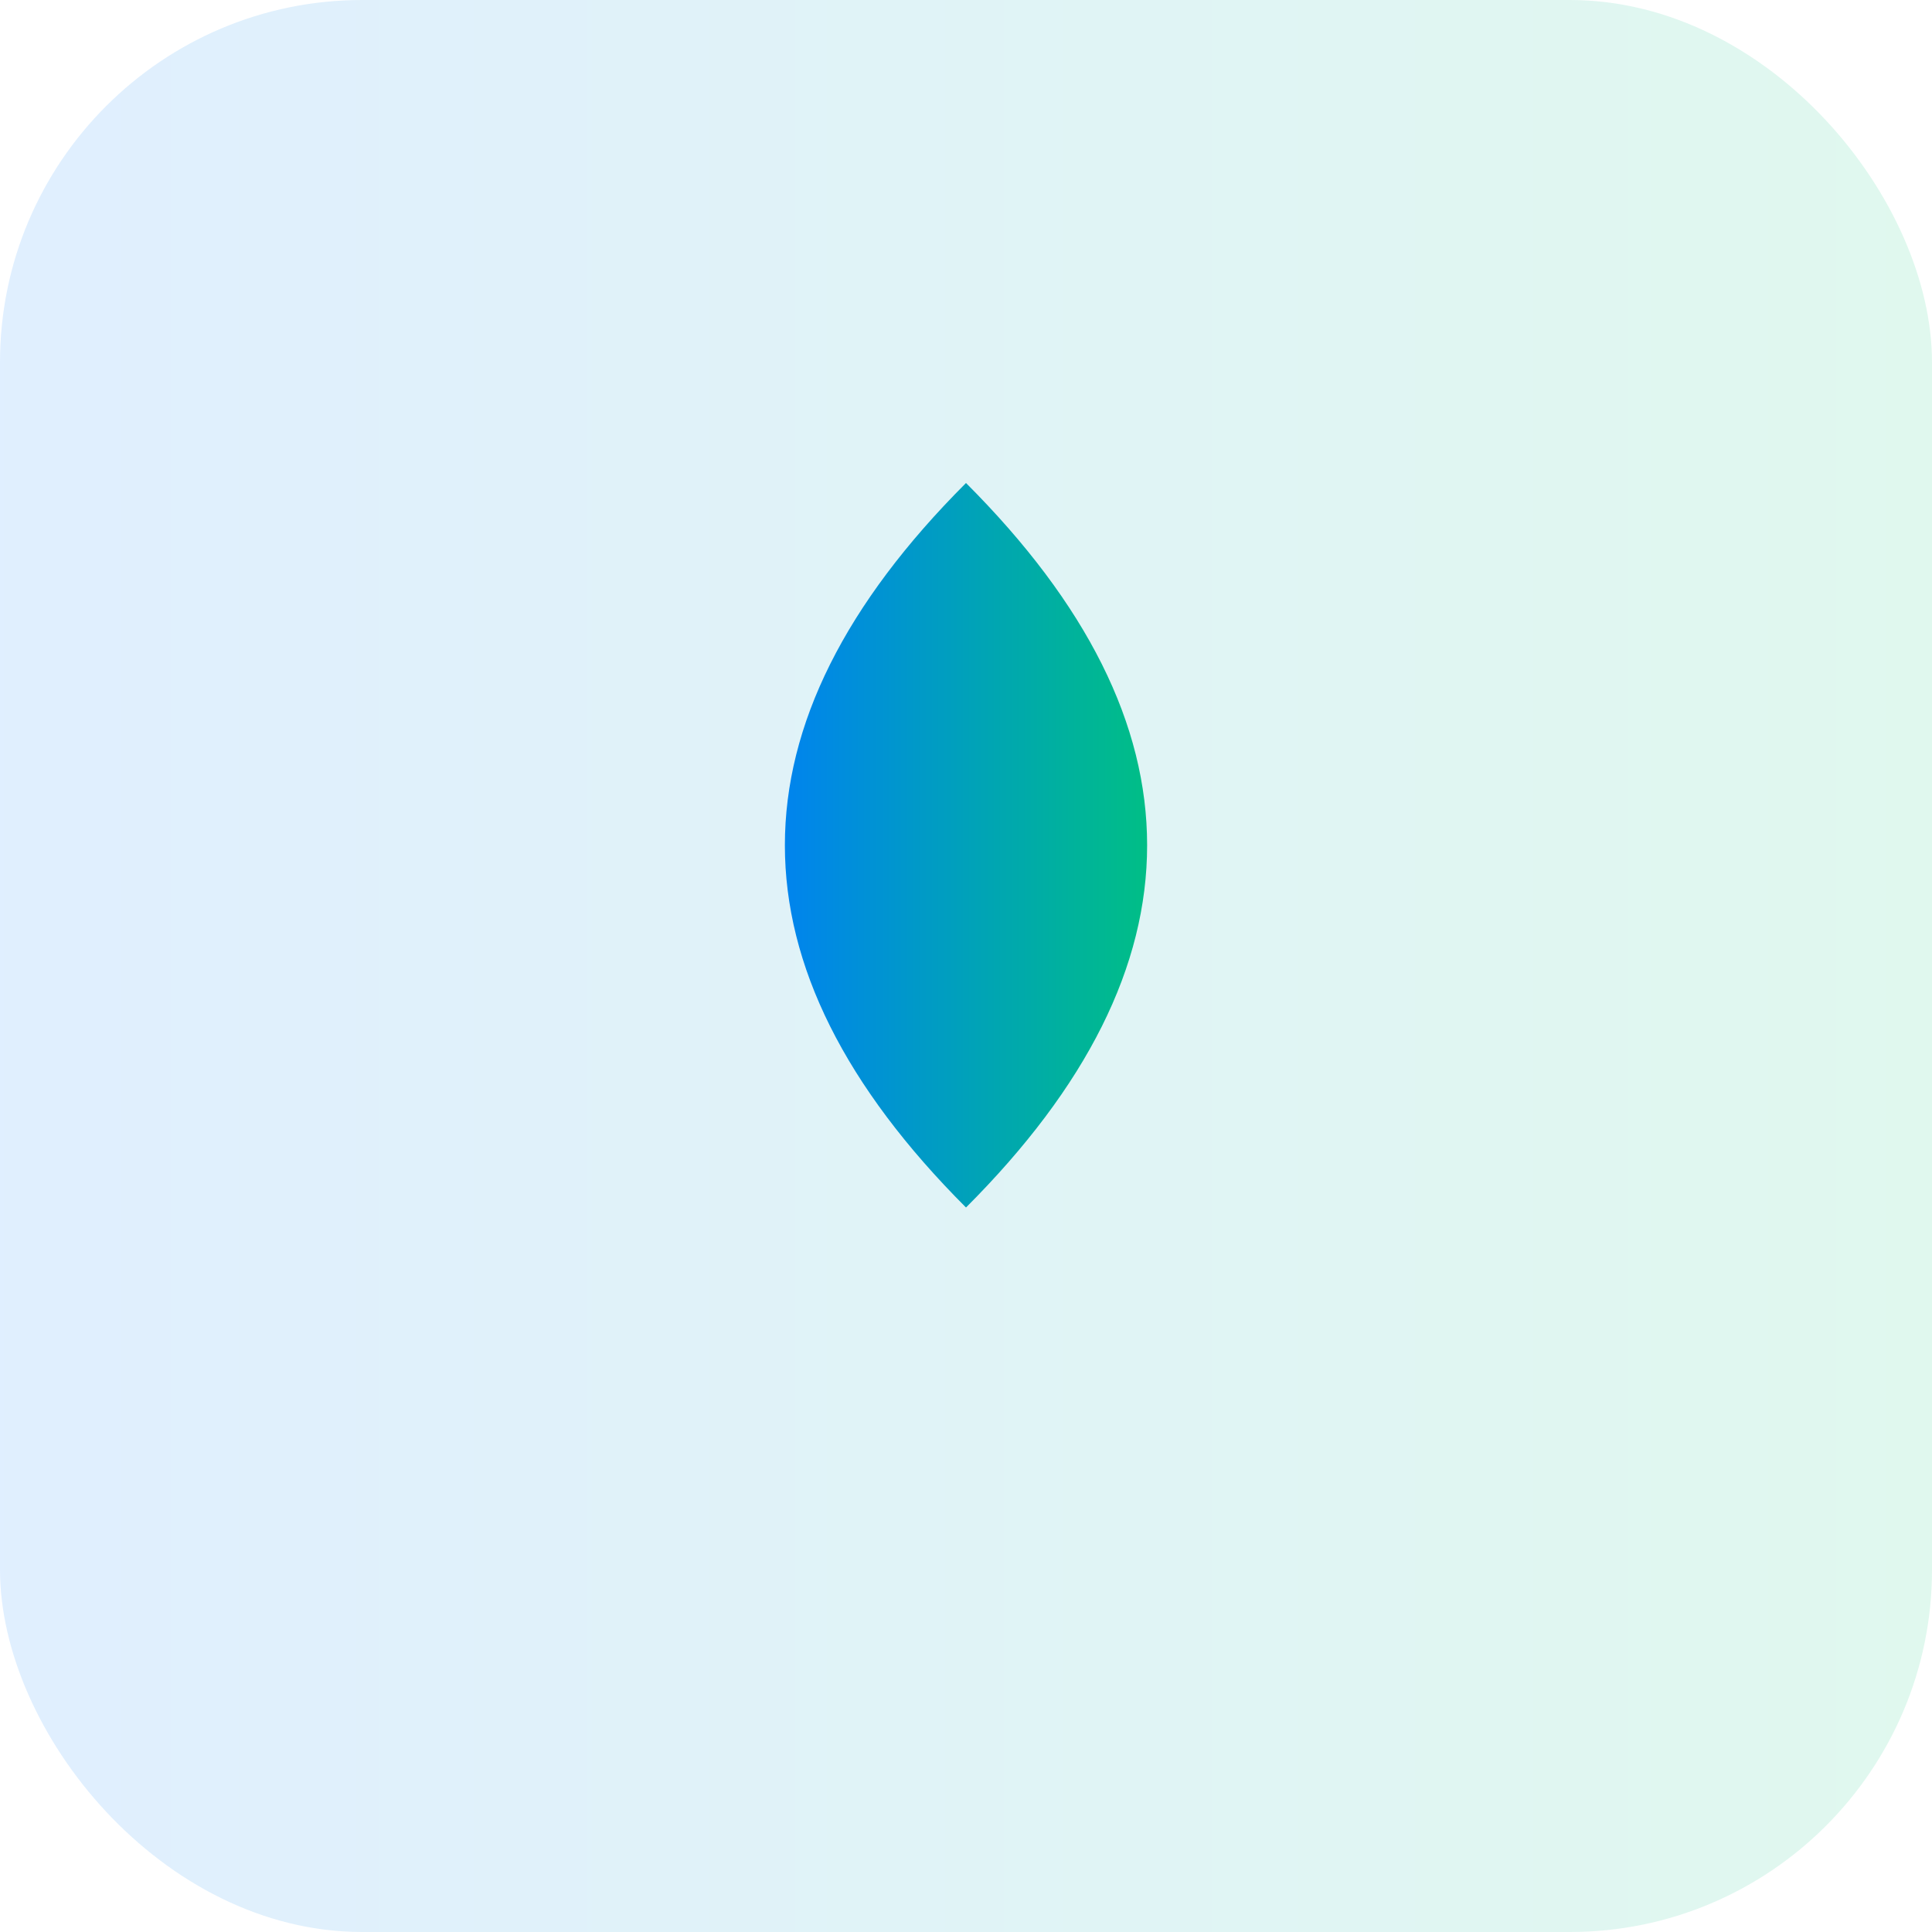 <svg viewBox="0 0 64 64" xmlns="http://www.w3.org/2000/svg"><defs><linearGradient id="g" x1="0" x2="1"><stop offset="0" stop-color="#007AFF"/><stop offset="1" stop-color="#00C875"/></linearGradient></defs><rect rx="12" width="64" height="64" fill="url(#g)" opacity="0.12"/><path d="M32 16c8 8 8 16 0 24-8-8-8-16 0-24z" fill="url(#g)"/></svg>